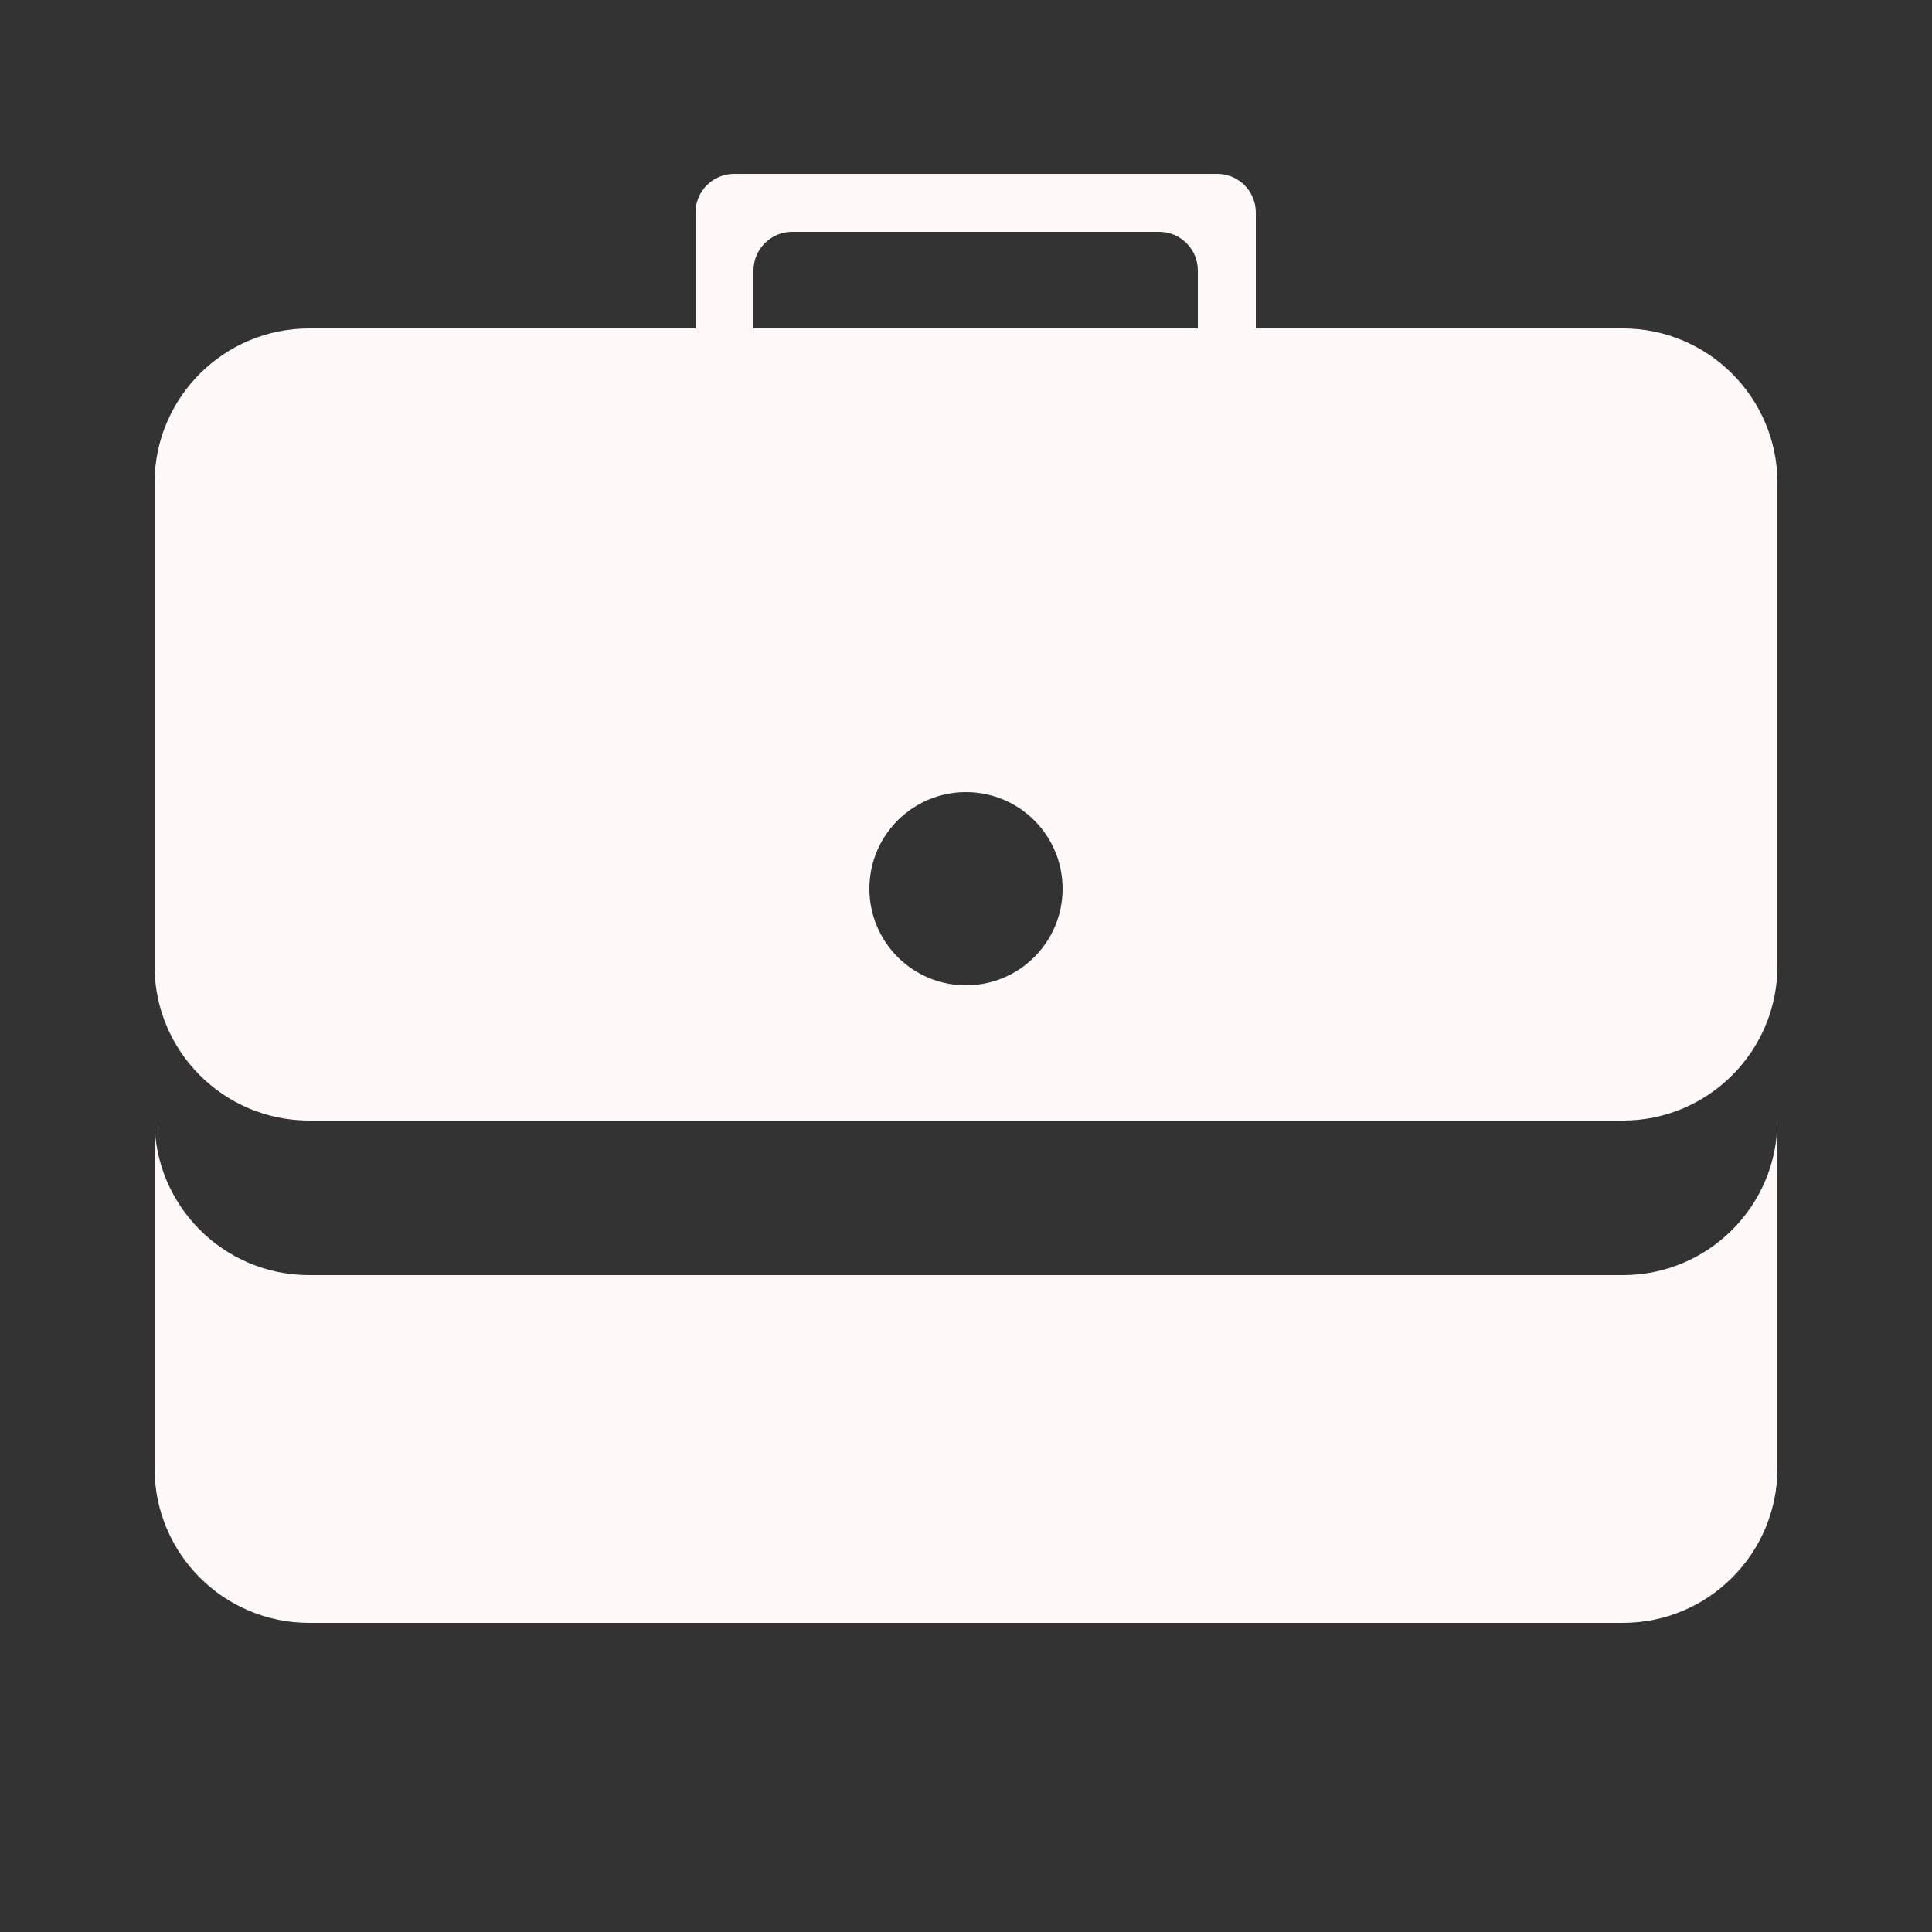 <svg width="24" height="24" viewBox="0 0 24 24" fill="none" xmlns="http://www.w3.org/2000/svg">
<rect x="0" y="0" width="24" height="24" fill="#333333" stroke="none"/>
<path fill-rule="evenodd" clip-rule="evenodd" d="M3.84 4.08C2.78 4.08 1.92 4.94 1.92 6V12C1.92 13.06 2.78 13.92 3.84 13.92H20.16C21.22 13.92 22.08 13.06 22.08 12V6C22.08 4.94 21.22 4.08 20.16 4.08H3.84ZM12 12.24C12.663 12.24 13.2 11.703 13.2 11.04C13.2 10.377 12.663 9.84 12 9.84C11.337 9.84 10.8 10.377 10.8 11.04C10.8 11.703 11.337 12.24 12 12.24Z" fill="#FFF9F9"/>
<path fill-rule="evenodd" clip-rule="evenodd" d="M9.12 2.16C8.855 2.16 8.64 2.375 8.64 2.64V5.52C8.64 5.785 8.855 6 9.12 6H9.36V3.36C9.36 3.095 9.575 2.88 9.84 2.88H14.4C14.665 2.88 14.88 3.095 14.88 3.36V6H15.12C15.385 6 15.6 5.785 15.6 5.52V2.64C15.6 2.375 15.385 2.16 15.12 2.16H9.12Z" fill="#FFF9F9"/>
<path fill-rule="evenodd" clip-rule="evenodd" d="M1.92 13.92V18.24C1.92 19.3 2.78 20.16 3.84 20.16H20.16C21.22 20.16 22.08 19.3 22.08 18.24V13.92C22.08 14.98 21.22 15.84 20.16 15.84H3.84C2.78 15.84 1.92 14.98 1.92 13.92Z" fill="#FFF9F9"/>
</svg>
